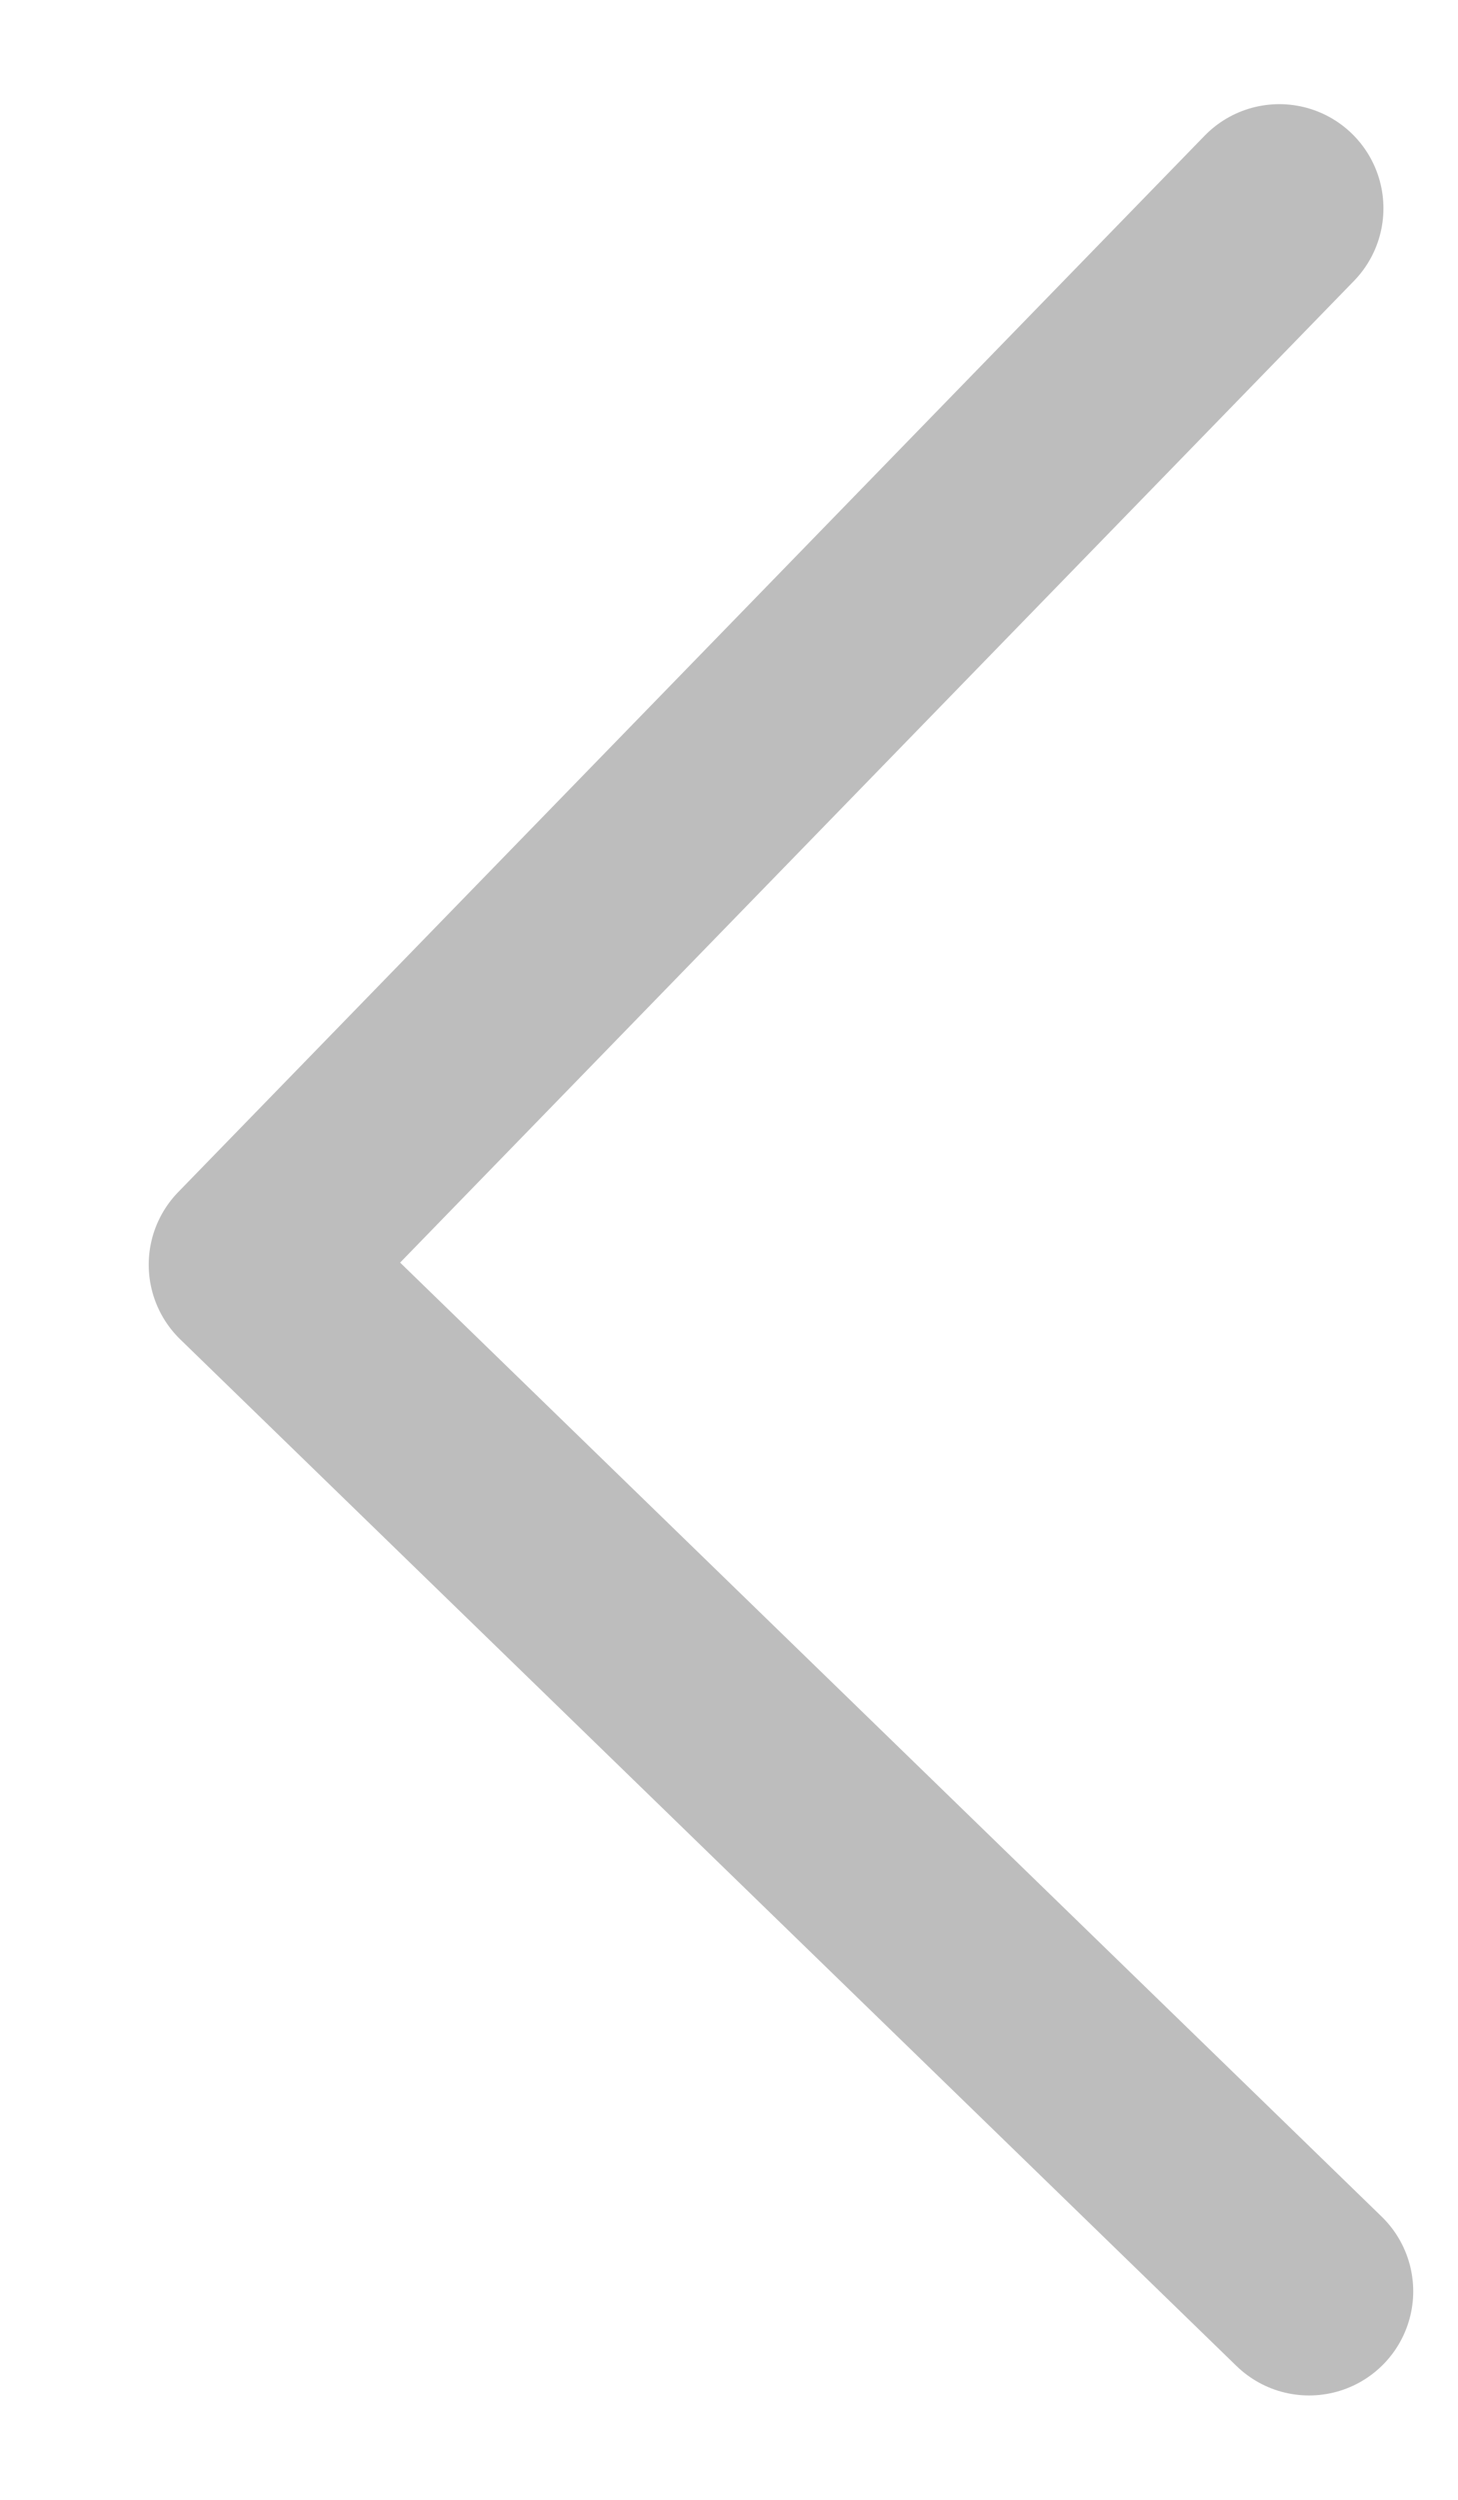 <svg width="7" height="12" viewBox="0 0 7 12" fill="none" xmlns="http://www.w3.org/2000/svg">
<path d="M6.142 1L1.214 6.071L6.285 10.999" stroke="#BDBDBD" stroke-linecap="round" stroke-linejoin="round"/>
</svg>
